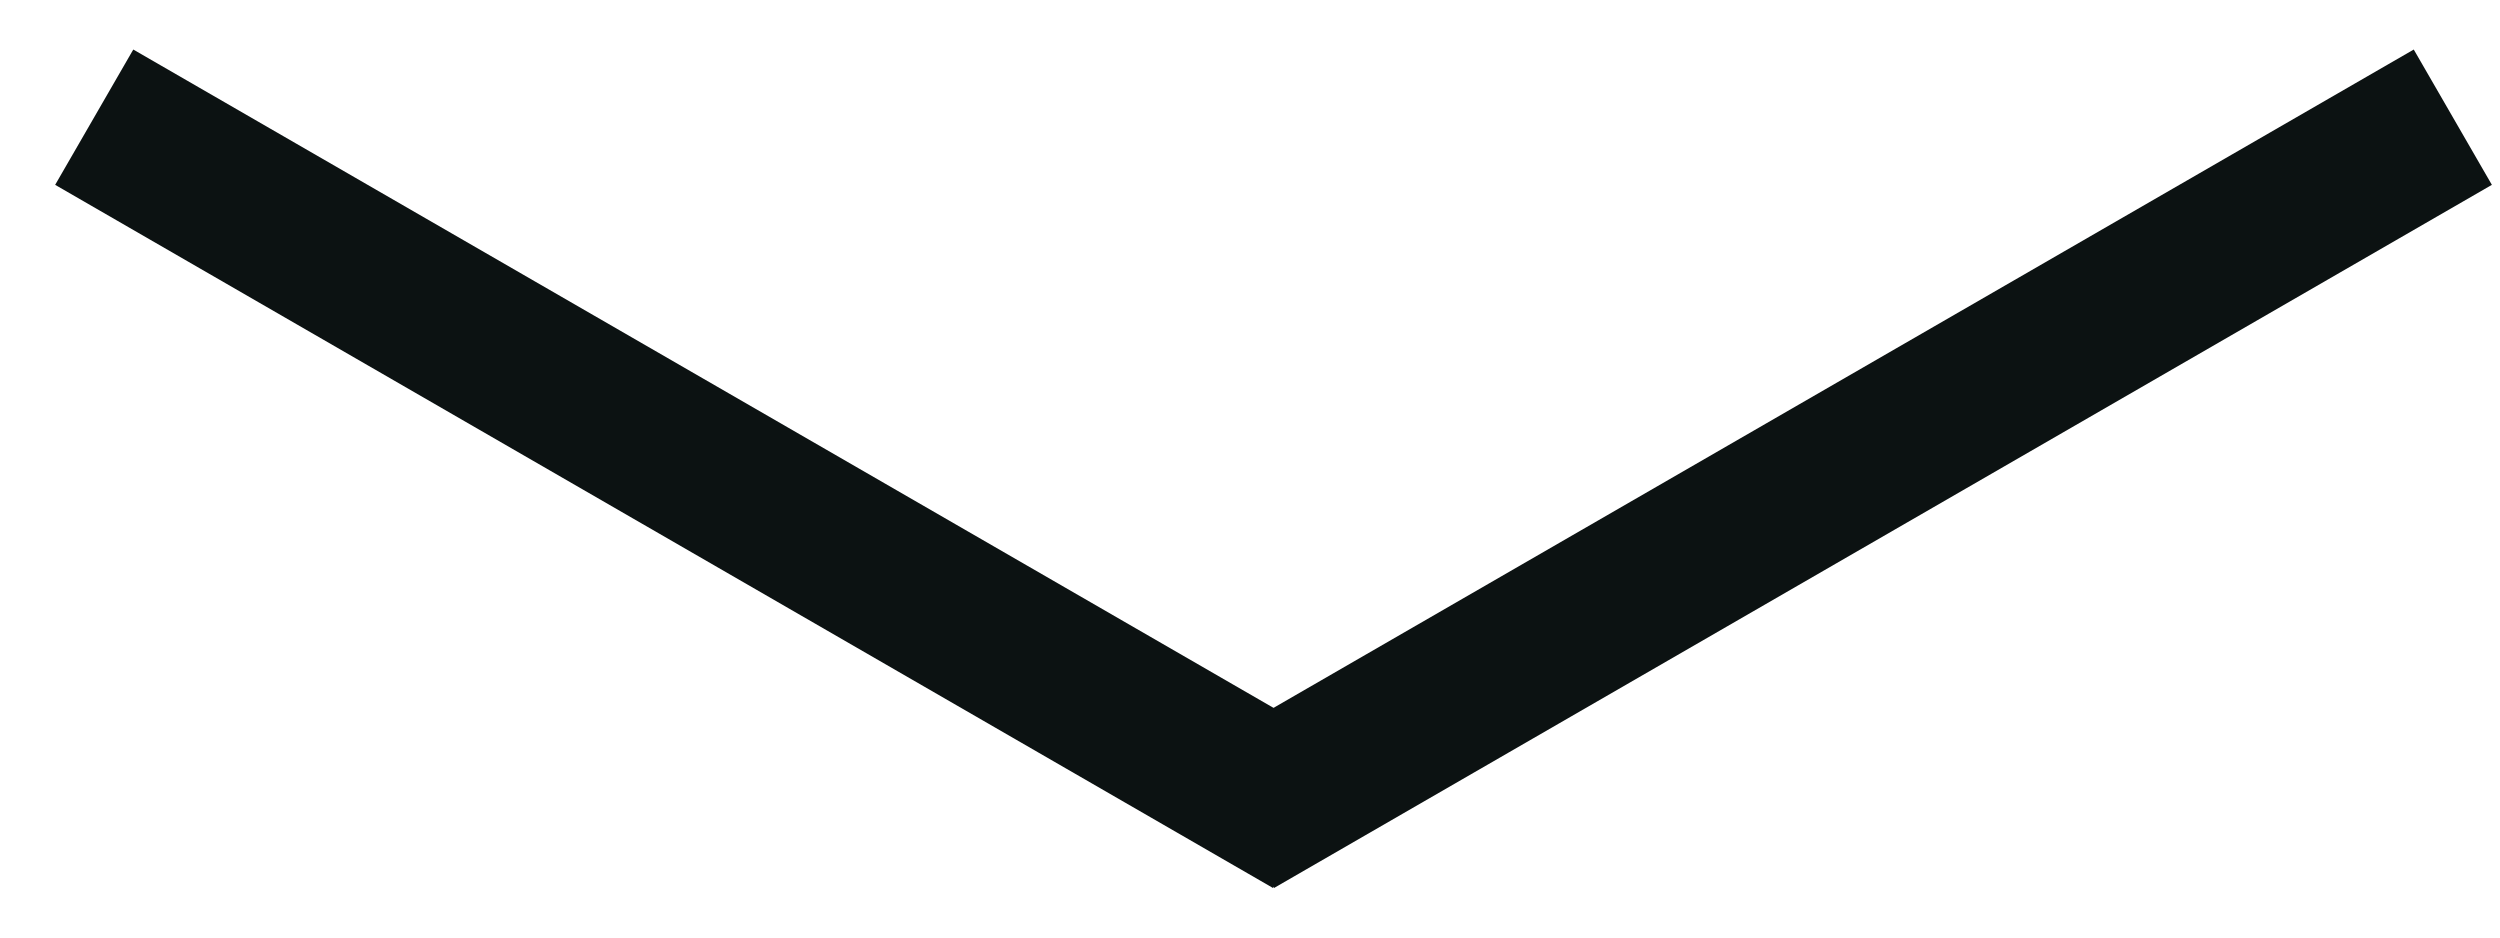 <svg width="32" height="12" viewBox="0 0 32 12" fill="none" xmlns="http://www.w3.org/2000/svg">
<rect width="18" height="2" transform="matrix(0.866 0.5 0.5 -0.866 0.706 2.366)" fill="#0C1212"/>
<rect width="18" height="2" transform="matrix(0.866 -0.5 -0.5 -0.866 16.308 11.366)" fill="#0C1212"/>
</svg>
